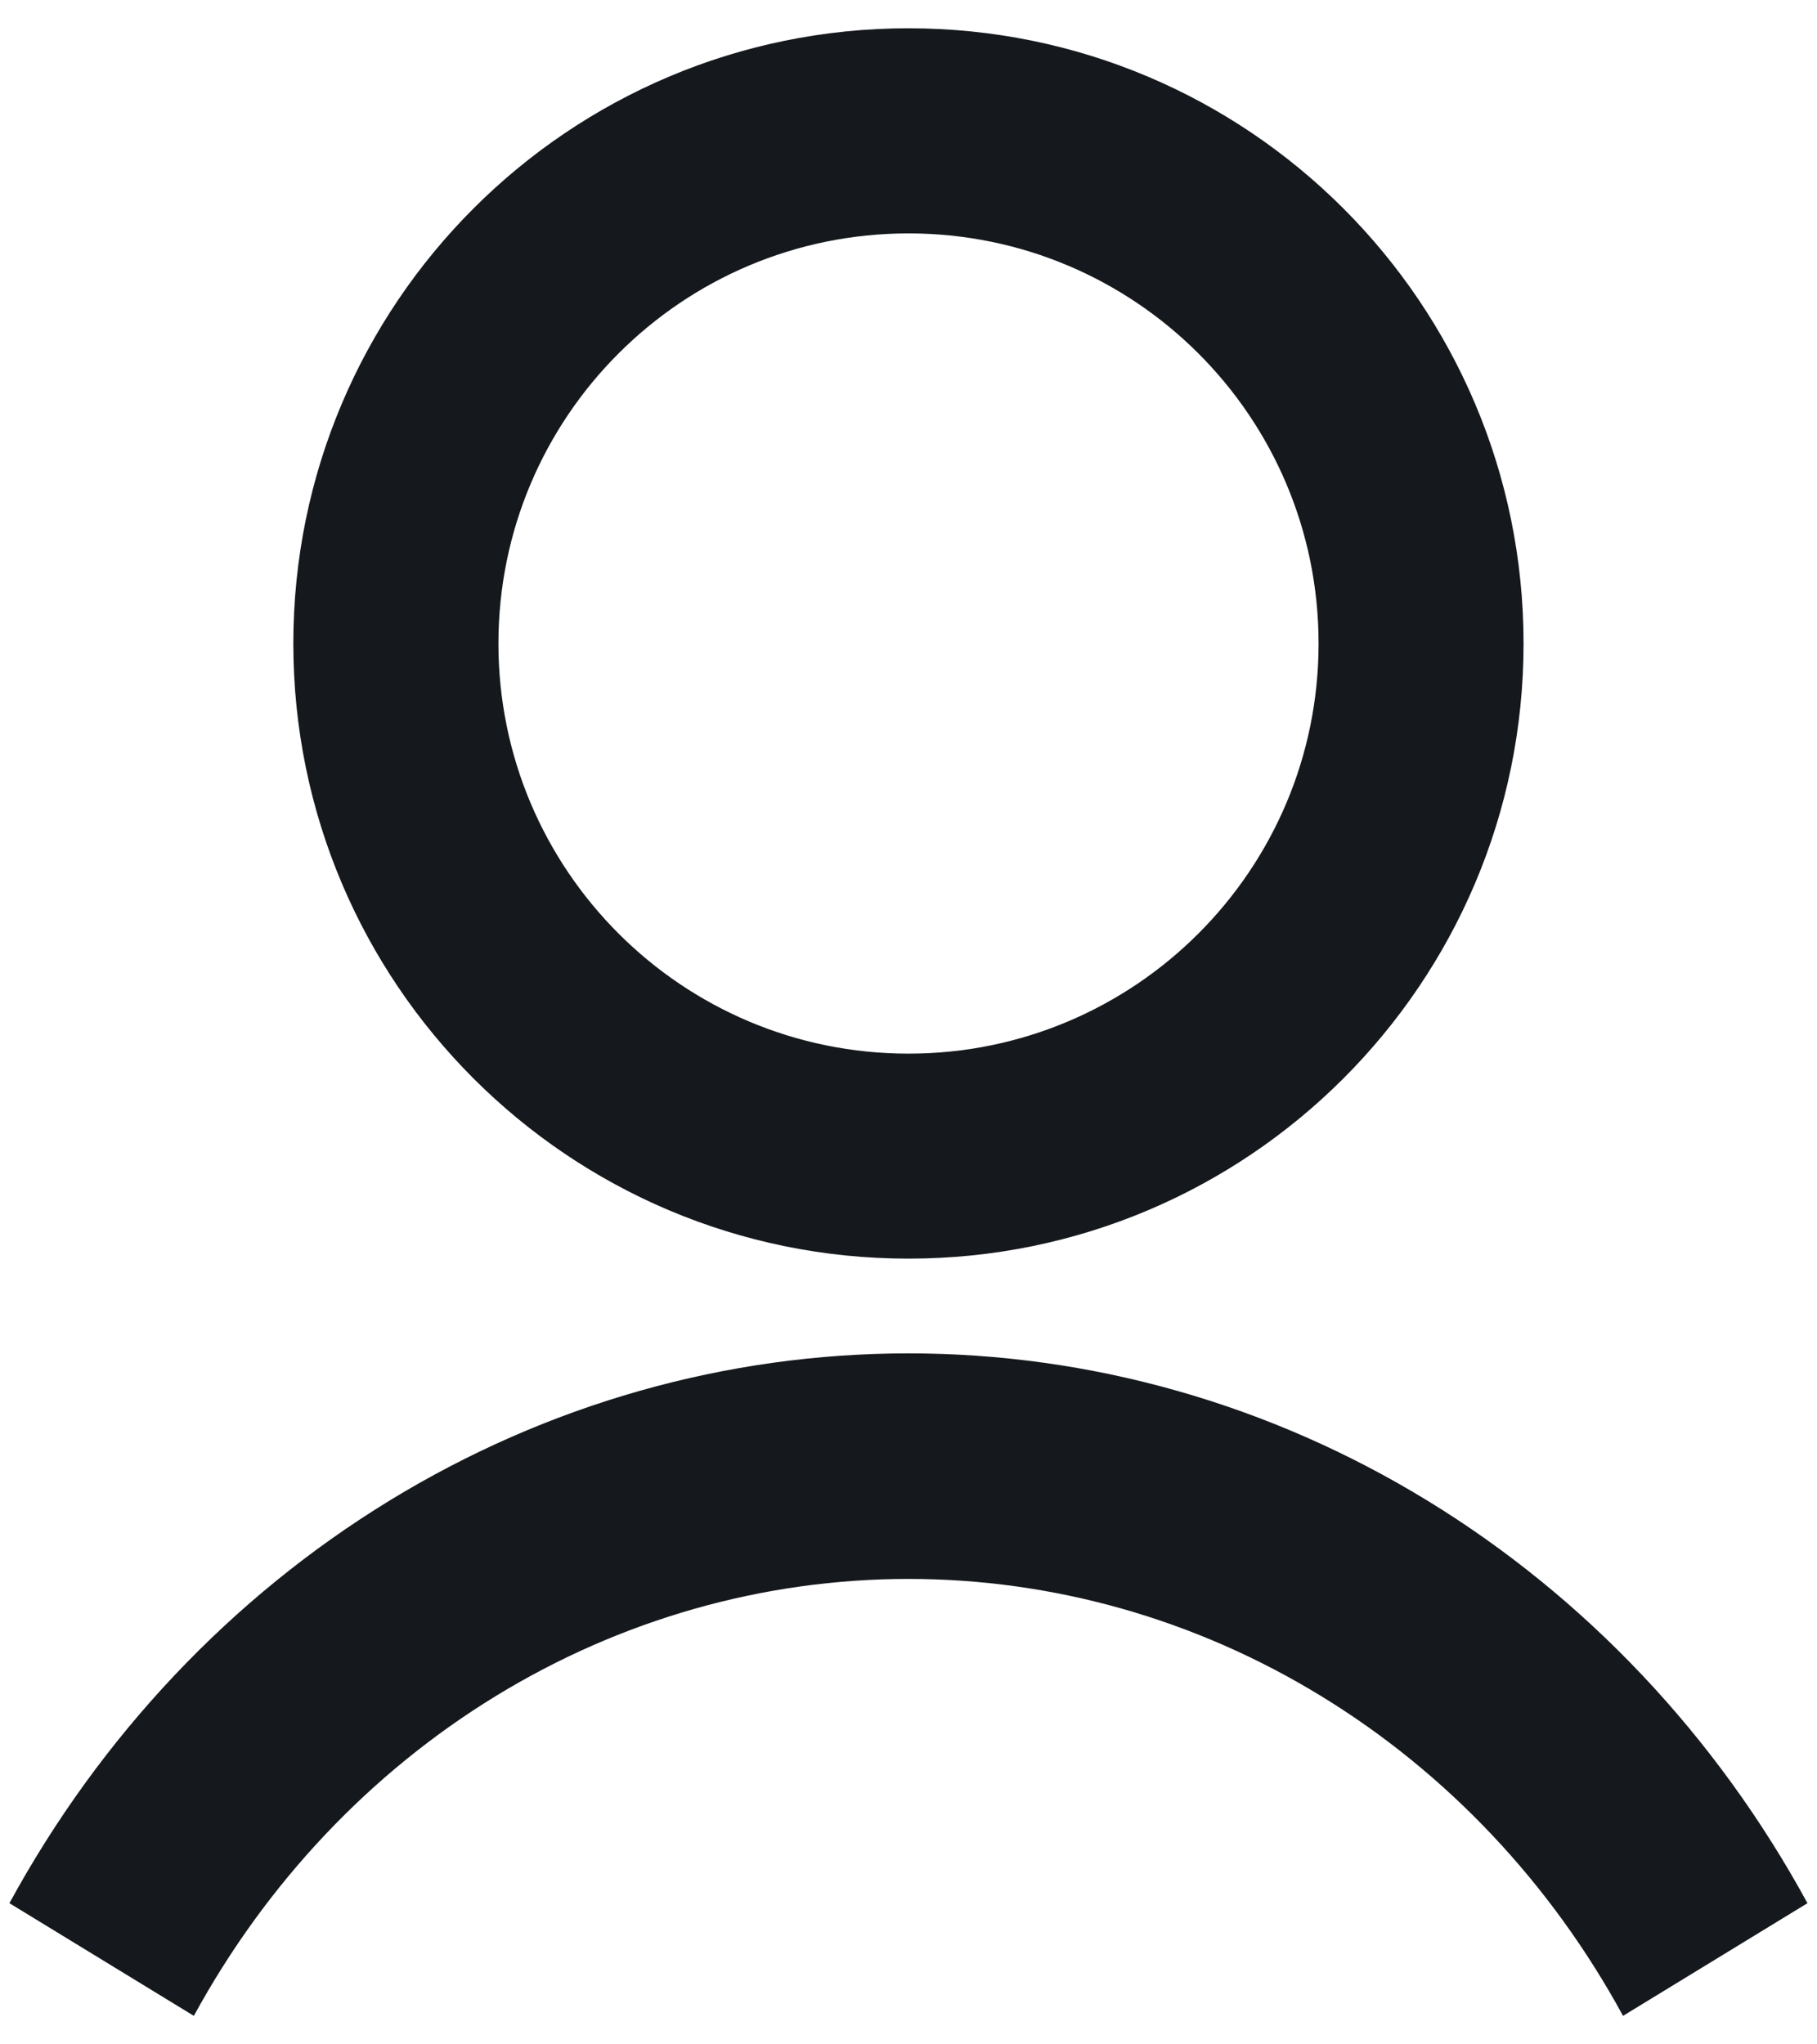 <svg width="16" height="18" viewBox="0 0 16 18" fill="none" xmlns="http://www.w3.org/2000/svg">
<path fill-rule="evenodd" clip-rule="evenodd" d="M8 2.055C6.005 2.055 4.389 3.671 4.389 5.666C4.389 7.66 6.005 9.277 8 9.277C9.994 9.277 11.611 7.66 11.611 5.666C11.611 3.671 9.994 2.055 8 2.055ZM2.583 5.666C2.583 2.674 5.008 0.249 8 0.249C10.991 0.249 13.416 2.674 13.416 5.666C13.416 8.657 10.991 11.082 8 11.082C5.008 11.082 2.583 8.657 2.583 5.666Z" fill="#15181C"/>
<path fill-rule="evenodd" clip-rule="evenodd" d="M8 13.902C6.724 13.902 5.471 14.257 4.366 14.933C3.262 15.608 2.345 16.579 1.707 17.749L0.083 16.757C0.885 15.285 2.039 14.063 3.429 13.213C4.819 12.363 6.395 11.916 8 11.916C9.604 11.916 11.181 12.363 12.57 13.213C13.96 14.063 15.114 15.285 15.916 16.757L14.292 17.749C13.655 16.579 12.738 15.608 11.633 14.933C10.528 14.257 9.275 13.902 8 13.902Z" fill="#15181C"/>
</svg>
